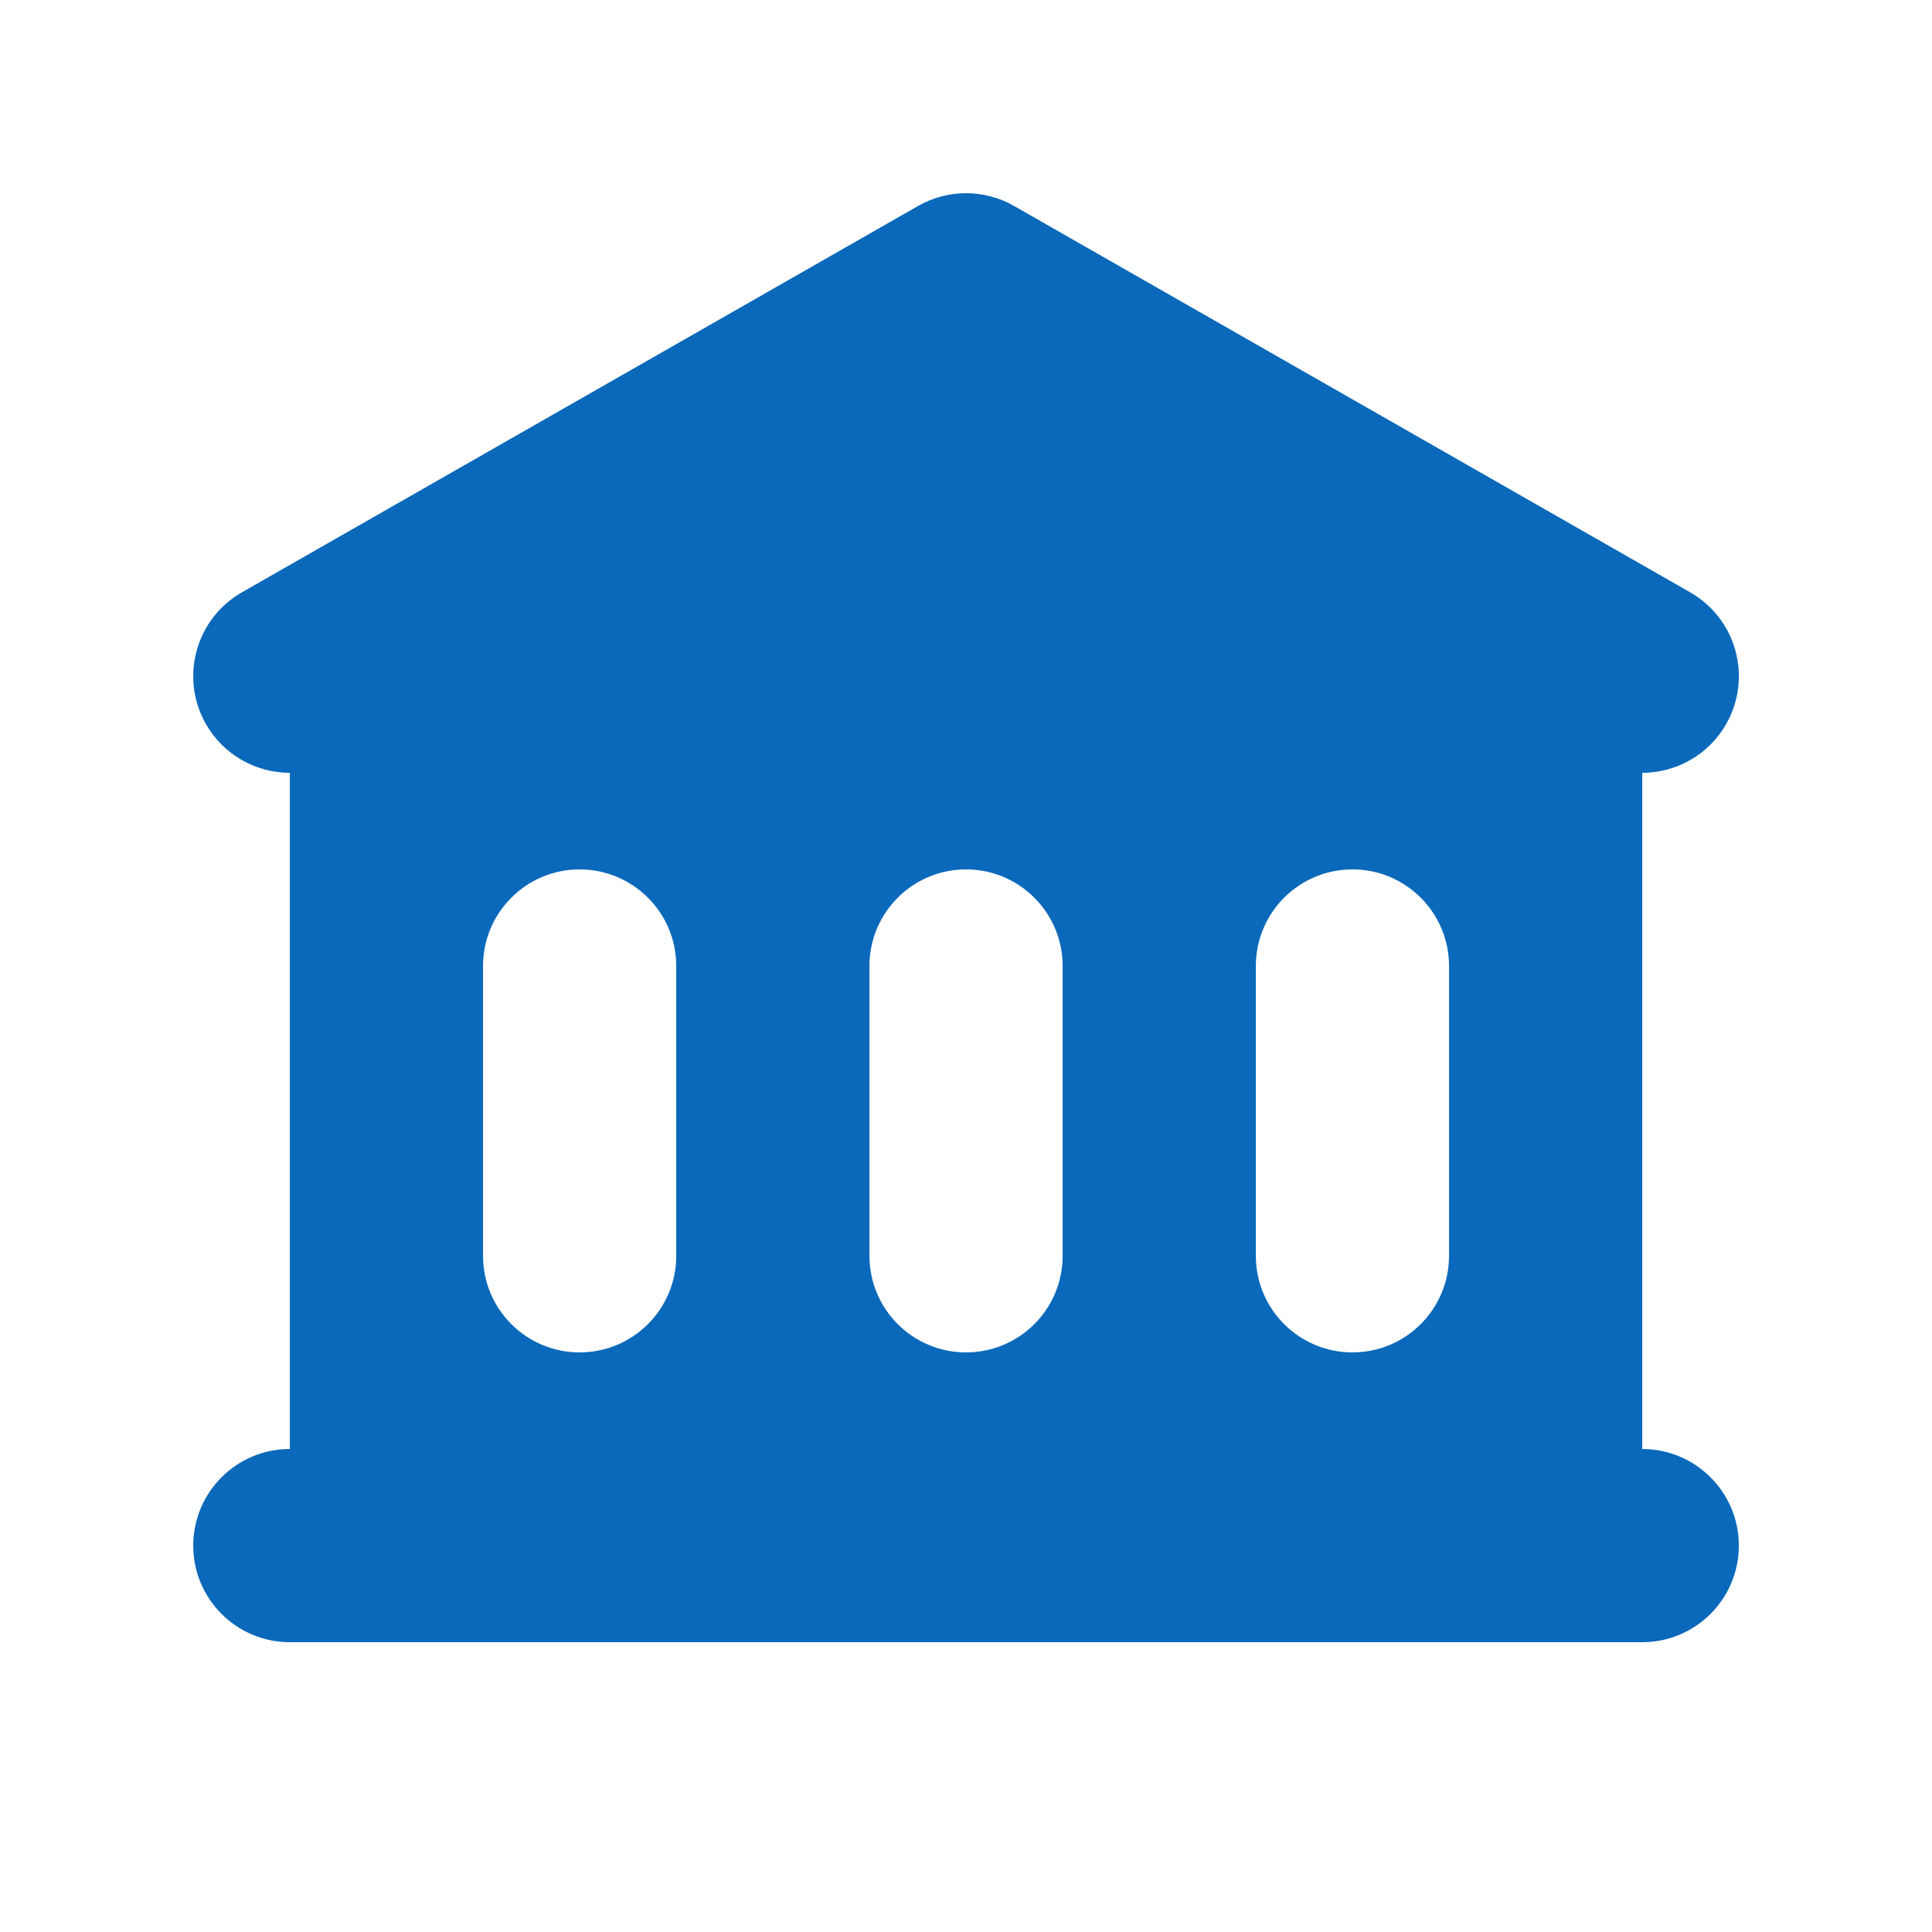 <svg width="48" height="48" viewBox="0 0 48 48" fill="none" xmlns="http://www.w3.org/2000/svg">
<path fill-rule="evenodd" clip-rule="evenodd" d="M25.192 5.116C24.454 4.695 23.548 4.695 22.811 5.116L6.01 14.716C4.86 15.374 4.46 16.84 5.117 17.991C5.56 18.765 6.369 19.2 7.201 19.201V36C5.875 36 4.801 37.075 4.801 38.4C4.801 39.725 5.875 40.8 7.201 40.8H40.801C42.126 40.8 43.201 39.725 43.201 38.4C43.201 37.075 42.126 36 40.801 36V19.201C41.633 19.2 42.442 18.765 42.885 17.991C43.543 16.84 43.143 15.374 41.992 14.716L25.192 5.116ZM14.401 21.6C13.075 21.6 12.001 22.675 12.001 24V31.2C12.001 32.526 13.075 33.6 14.401 33.6C15.726 33.6 16.801 32.526 16.801 31.2V24C16.801 22.675 15.726 21.6 14.401 21.6ZM21.601 24C21.601 22.675 22.675 21.6 24.001 21.6C25.326 21.6 26.401 22.675 26.401 24V31.2C26.401 32.526 25.326 33.6 24.001 33.6C22.675 33.6 21.601 32.526 21.601 31.2V24ZM33.601 21.6C32.275 21.6 31.201 22.675 31.201 24V31.2C31.201 32.526 32.275 33.6 33.601 33.6C34.926 33.6 36.001 32.526 36.001 31.2V24C36.001 22.675 34.926 21.6 33.601 21.6Z" fill="#0A69BB"/>
</svg>

